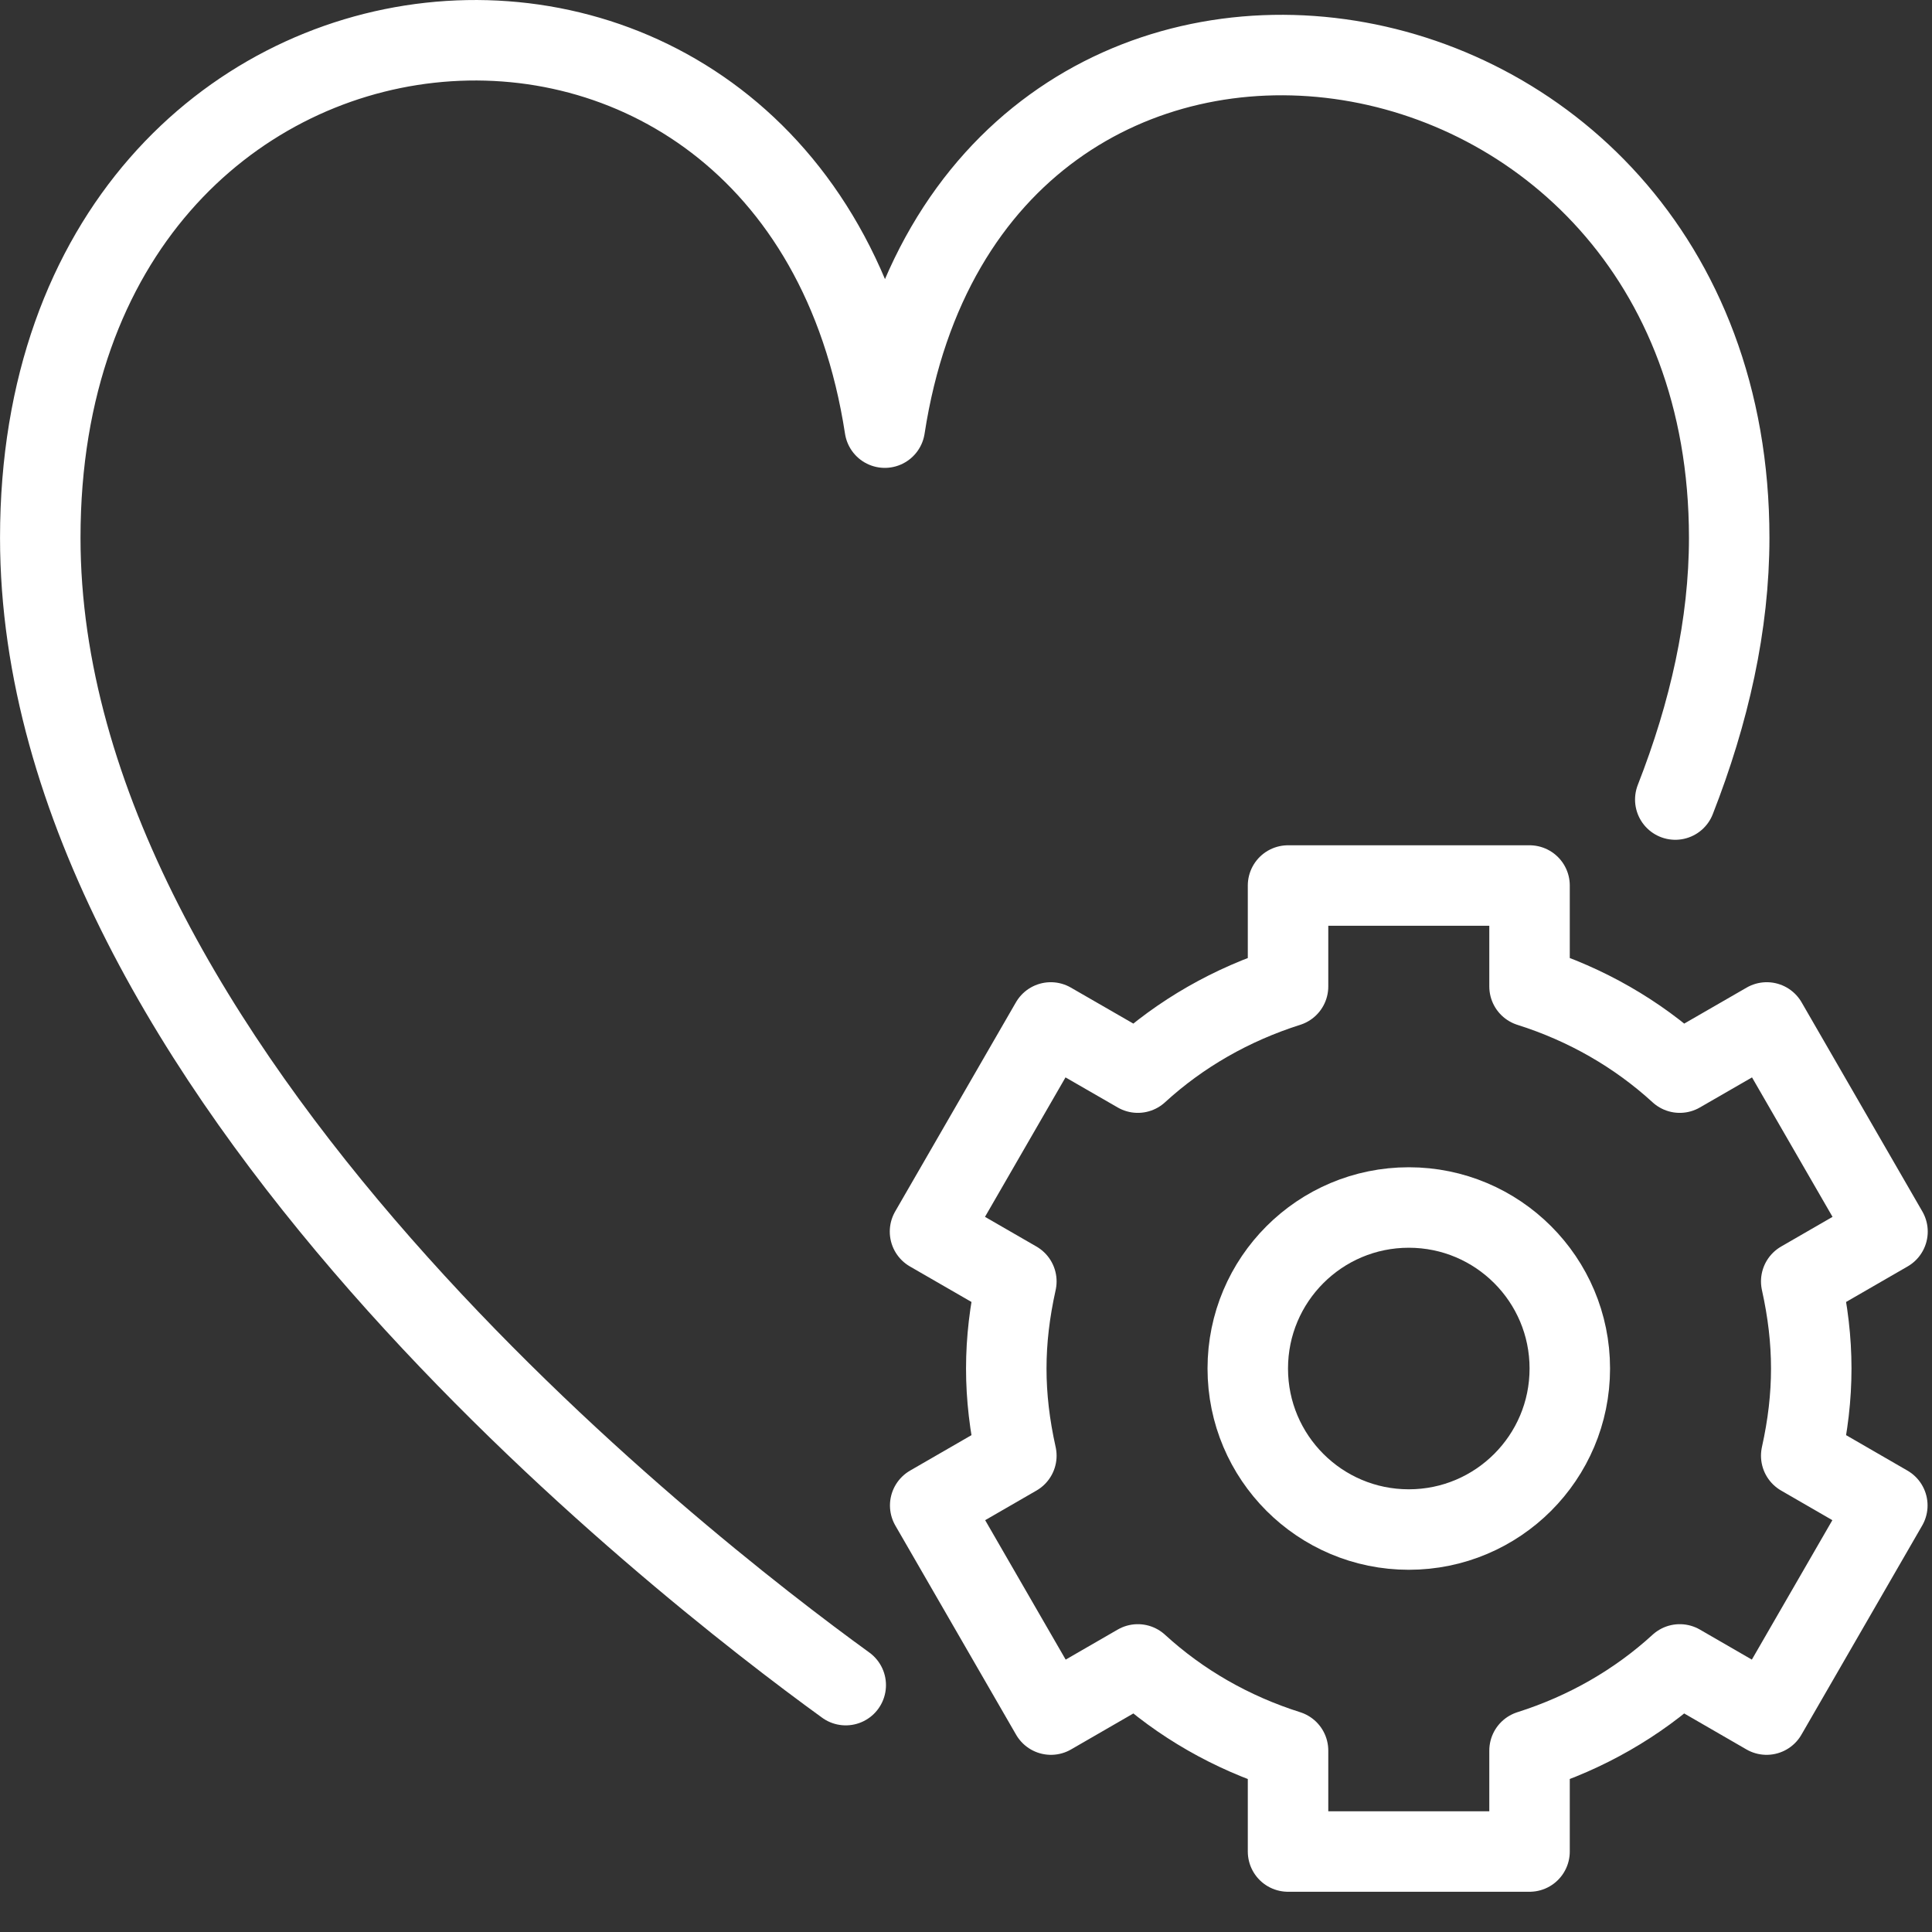 <?xml version="1.0" encoding="UTF-8"?>
<svg width="32px" height="32px" viewBox="0 0 32 32" version="1.1" xmlns="http://www.w3.org/2000/svg" xmlns:xlink="http://www.w3.org/1999/xlink">
    <rect x="0" y="0" width="32" height="32" fill="#333333" stroke="none"/>
    <!-- Generator: Sketch 47.1 (45422) - http://www.bohemiancoding.com/sketch -->
    <title>heart-setting</title>
    <desc>Created with Sketch.</desc>
    <defs></defs>
    <g id="Design" stroke="none" stroke-width="1" fill="none" fill-rule="evenodd">
        <g id="5.0.1---Chapter-2-(Body)" transform="translate(-415, -6208)">
            <g id="Group-16" transform="translate(339, 5862)">
                <g id="heart-setting" transform="translate(76, 346)">
                    <g id="Outline_Icons_1_" stroke-width="1.333" stroke="#FFFFFF" stroke-linejoin="round">
                        <g id="Outline_Icons">
                            <g id="Group">
                                <g transform="translate(14.667, 14.667)">
                                    <path d="M15.167,6.557 L16.596,5.732 L14.596,2.268 L13.155,3.099 C12.448,2.452 11.603,1.968 10.667,1.672 L10.667,0 L6.667,0 L6.667,1.672 C5.731,1.969 4.885,2.452 4.179,3.099 L2.737,2.268 L0.737,5.732 L2.167,6.557 C1.945,7.555 1.944,8.443 2.167,9.444 L0.74,10.268 L2.74,13.732 L4.179,12.901 C4.885,13.548 5.731,14.032 6.667,14.328 L6.667,16 L10.667,16 L10.667,14.328 C11.603,14.031 12.448,13.548 13.155,12.901 L14.593,13.732 L16.593,10.268 L15.167,9.444 C15.389,8.443 15.388,7.555 15.167,6.557 Z" id="Shape"></path>
                                    <circle id="Oval" cx="8.667" cy="8" r="2.667"></circle>
                                </g>
                                <path d="M27.748,13.243 C28.311,11.805 28.641,10.347 28.641,8.907 C28.641,-0.449 16.095,-2.273 14.655,7.083 C13.215,-2.273 0.667,-1.169 0.667,8.907 C0.667,17.673 11.256,25.917 14.008,27.911" id="Shape" stroke-linecap="round"></path>
                            </g>
                        </g>
                    </g>
                    <g id="Invisible_Shape">
                        <rect id="Rectangle-path" x="0" y="0" width="32" height="32"></rect>
                    </g>
                </g>
            </g>
        </g>
    </g>
</svg>